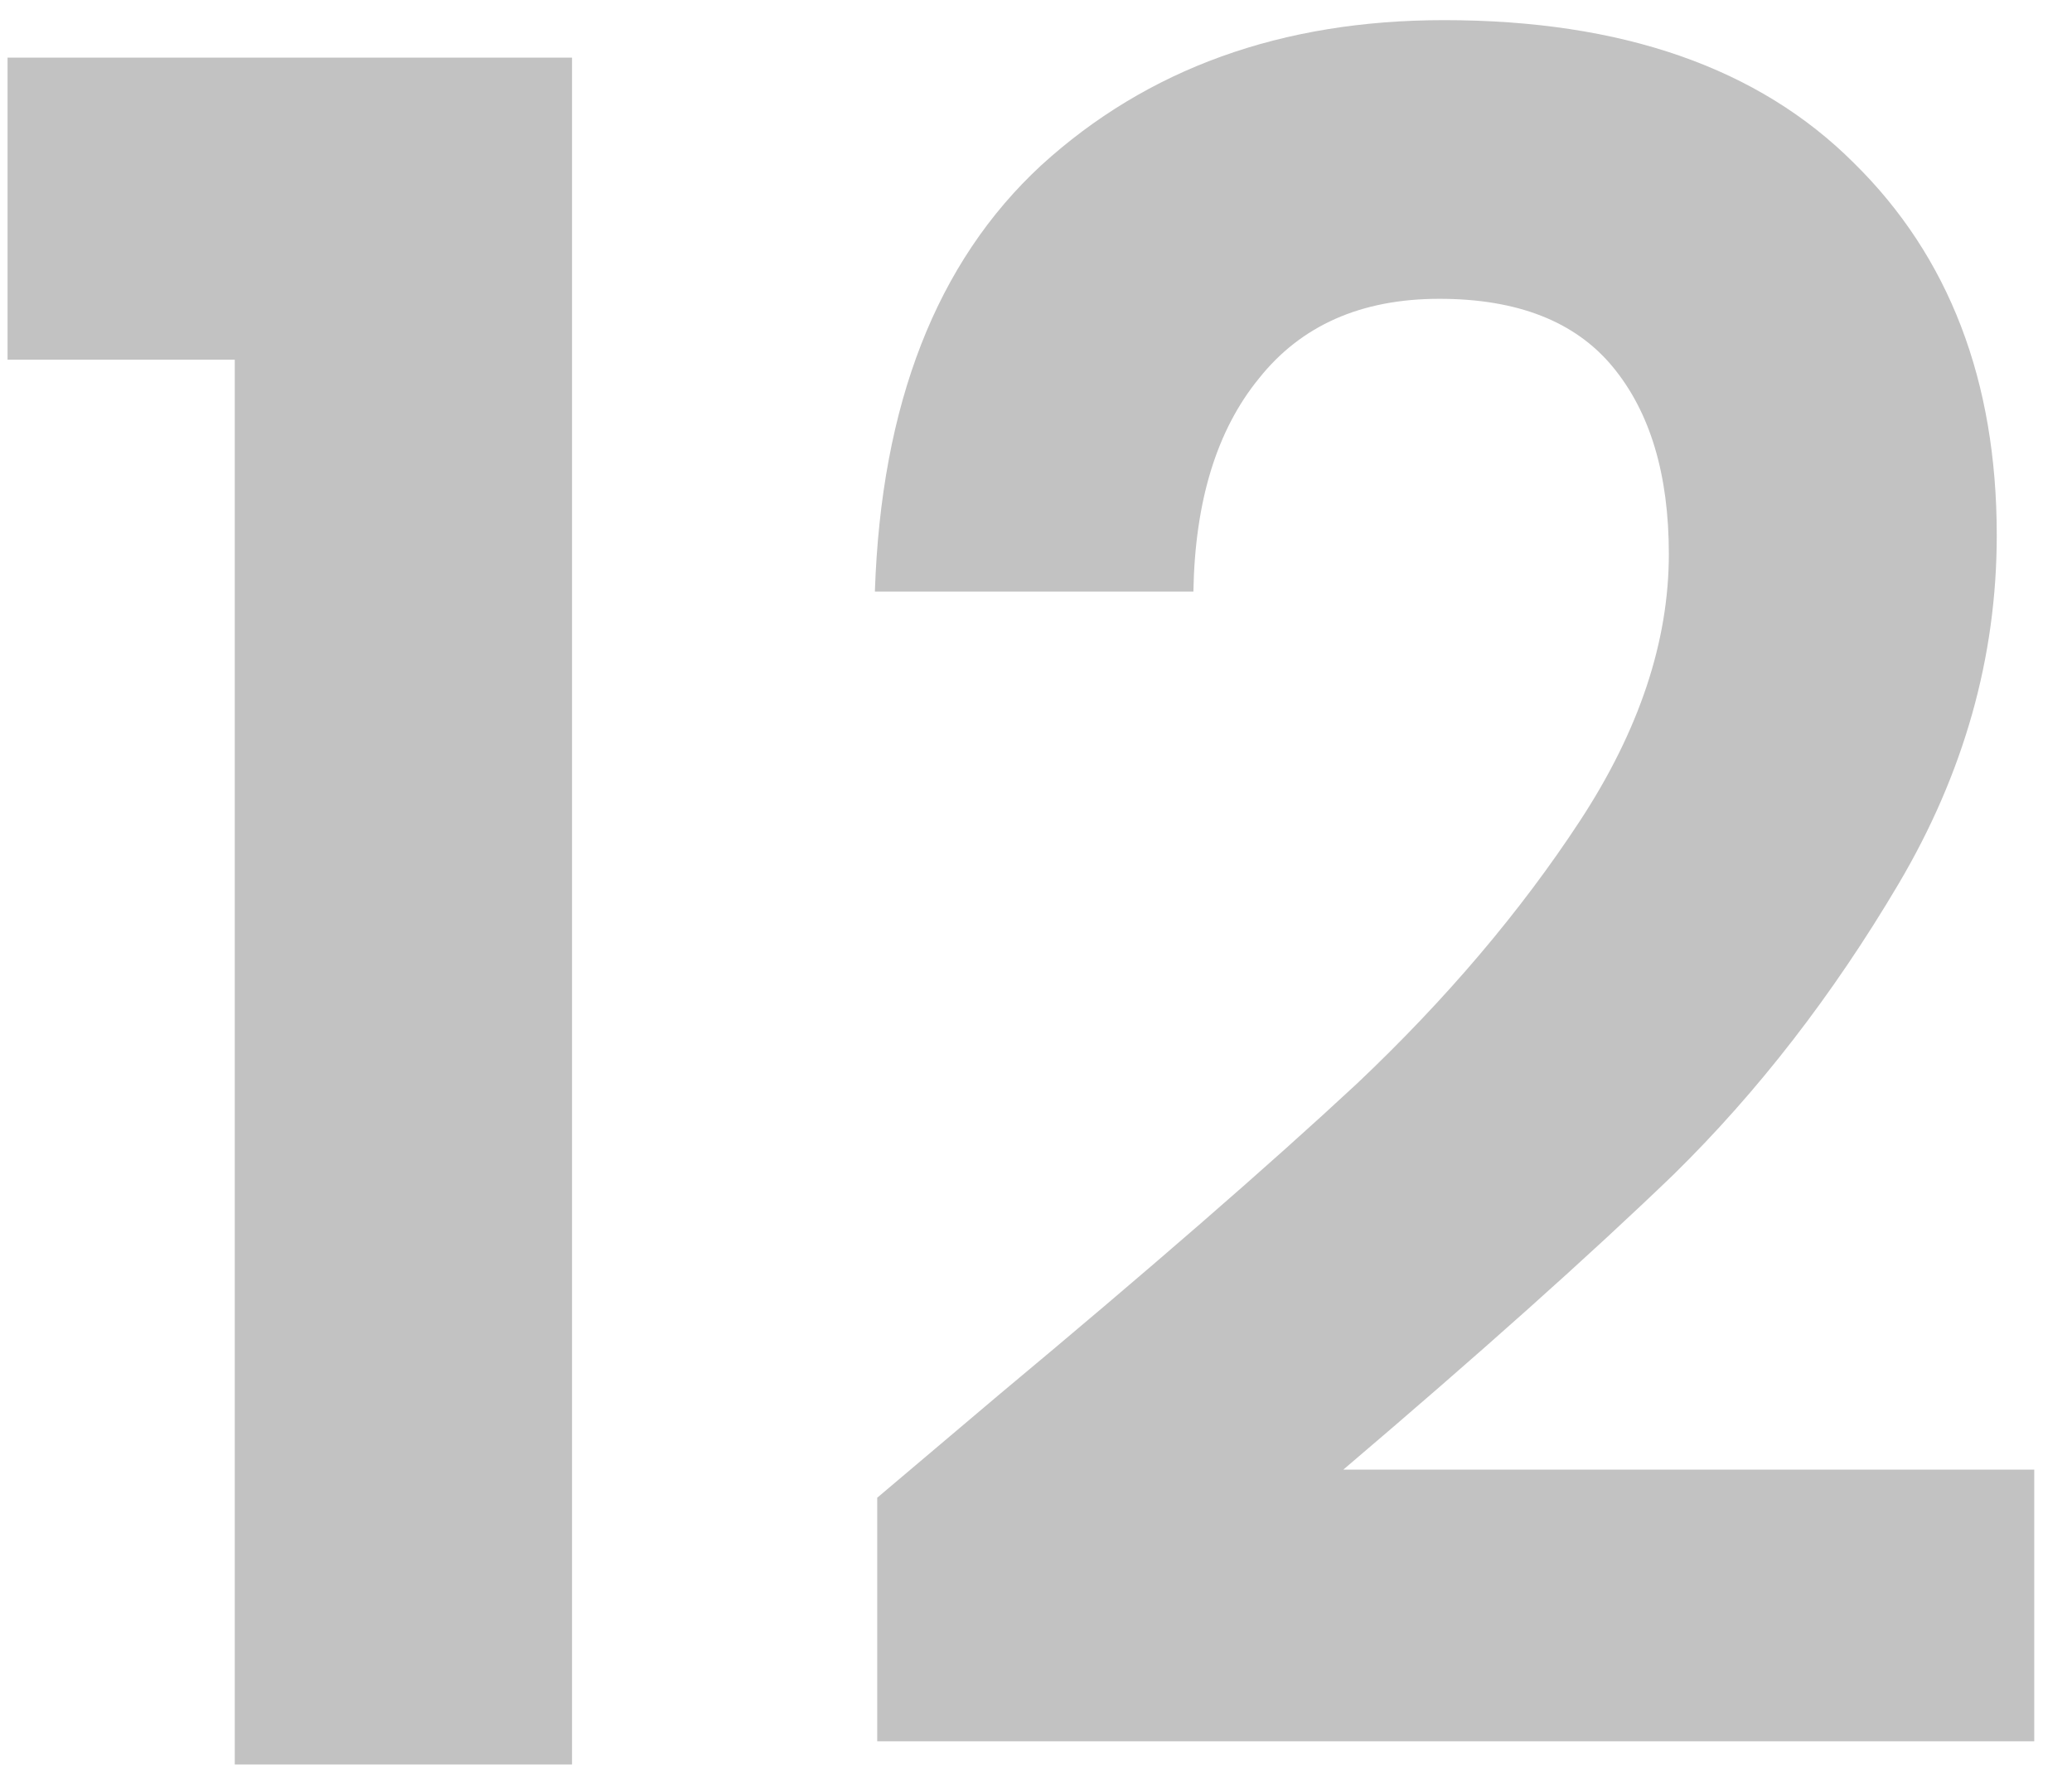 <svg width="54" height="46" viewBox="0 0 54 46" fill="none" xmlns="http://www.w3.org/2000/svg">
<g filter="url(#filter0_i_103_990)">
<path d="M0.197 9.376V1.502H14.908V46H6.118V9.376H0.197ZM26.036 36.356C29.942 33.1 33.056 30.394 35.375 28.237C37.695 26.04 39.627 23.761 41.174 21.401C42.72 19.041 43.493 16.721 43.493 14.442C43.493 12.367 43.005 10.739 42.028 9.559C41.052 8.379 39.546 7.789 37.511 7.789C35.477 7.789 33.91 8.481 32.811 9.864C31.713 11.207 31.143 13.059 31.102 15.419H22.801C22.964 10.536 24.408 6.833 27.135 4.31C29.902 1.787 33.401 0.525 37.634 0.525C42.273 0.525 45.833 1.766 48.316 4.249C50.798 6.69 52.039 9.925 52.039 13.954C52.039 17.128 51.184 20.16 49.475 23.049C47.766 25.938 45.813 28.461 43.615 30.618C41.418 32.734 38.549 35.298 35.009 38.309H53.016V45.39H22.862V39.041L26.036 36.356Z" fill="#030100" fill-opacity="0.24"/>
</g>
<defs>
<filter id="filter0_i_103_990" x="0.197" y="0.525" width="52.818" height="45.475" filterUnits="userSpaceOnUse" color-interpolation-filters="sRGB">
<feFlood flood-opacity="0" result="BackgroundImageFix"/>
<feBlend mode="normal" in="SourceGraphic" in2="BackgroundImageFix" result="shape"/>
<feColorMatrix in="SourceAlpha" type="matrix" values="0 0 0 0 0 0 0 0 0 0 0 0 0 0 0 0 0 0 127 0" result="hardAlpha"/>
<feOffset/>
<feGaussianBlur stdDeviation="2"/>
<feComposite in2="hardAlpha" operator="arithmetic" k2="-1" k3="1"/>
<feColorMatrix type="matrix" values="0 0 0 0 0 0 0 0 0 0 0 0 0 0 0 0 0 0 0.1 0"/>
<feBlend mode="normal" in2="shape" result="effect1_innerShadow_103_990"/>
</filter>
</defs>
</svg>
